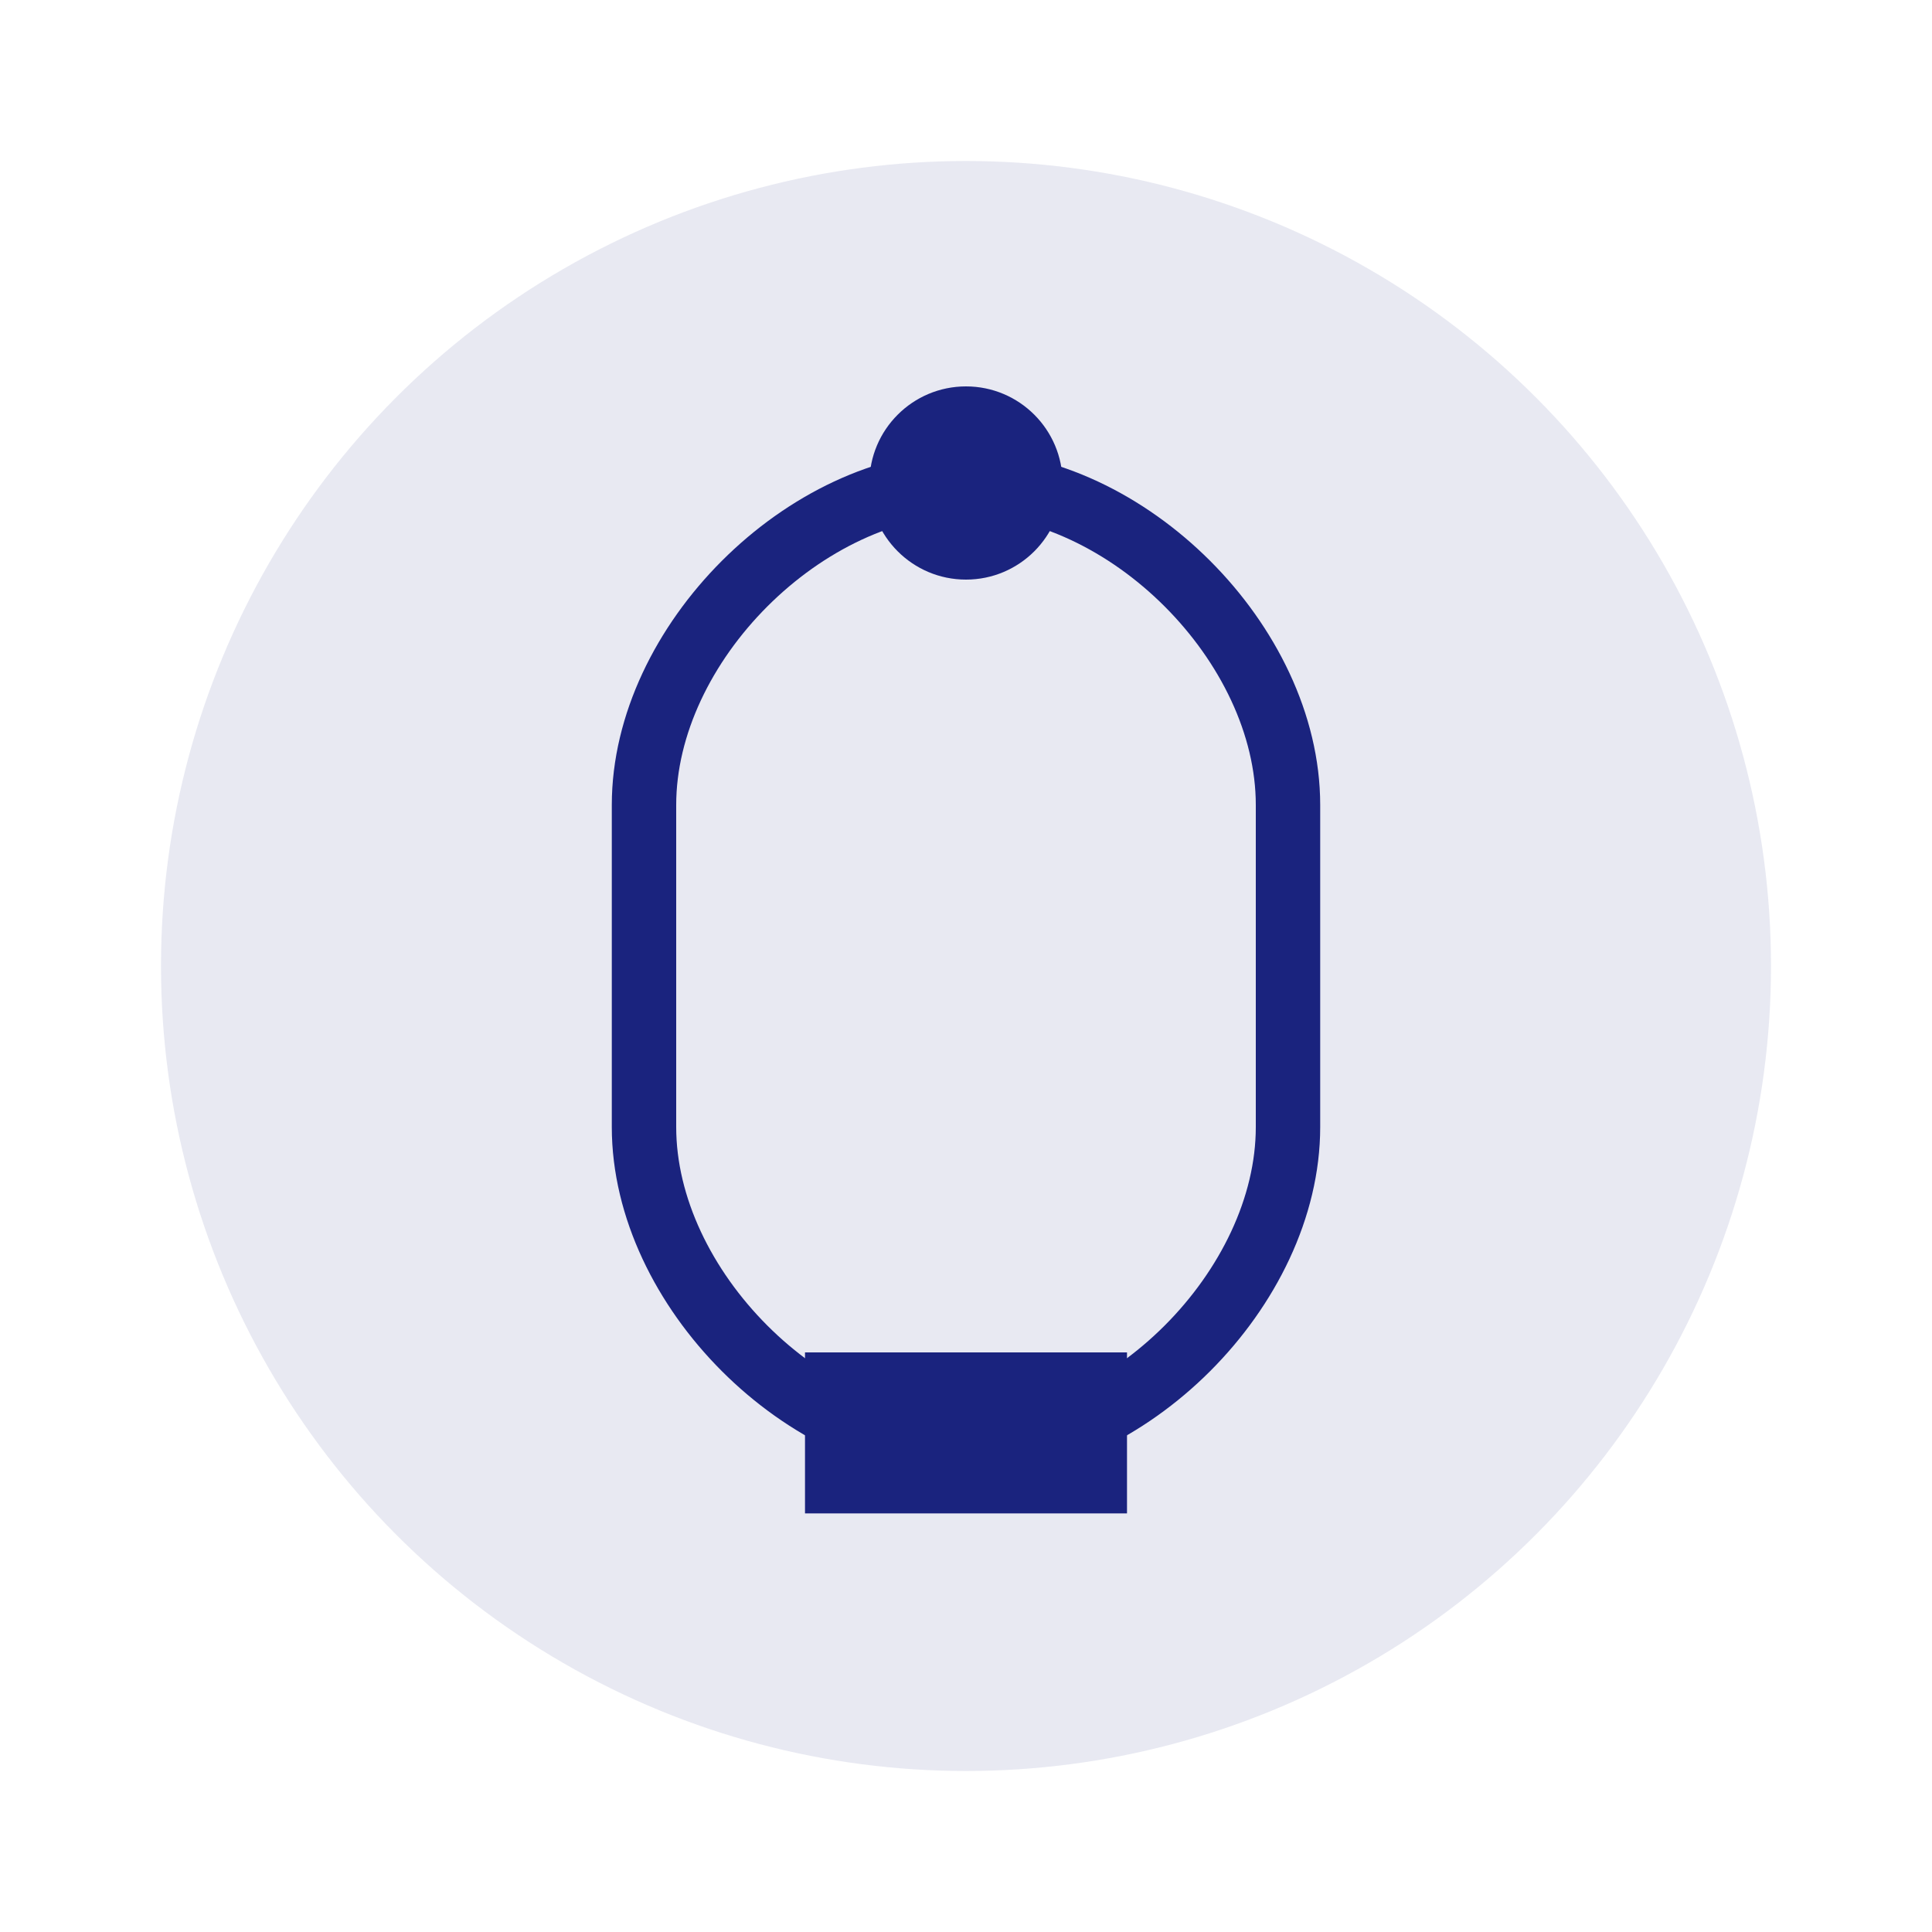 <svg width="60" height="60" viewBox="0 0 60 60" xmlns="http://www.w3.org/2000/svg">
  <circle cx="30" cy="30" r="25" fill="#1a237e" opacity="0.1"/>
  <path d="M20,25 C20,20 25,15 30,15 C35,15 40,20 40,25 L40,35 C40,40 35,45 30,45 C25,45 20,40 20,35 Z" stroke="#1a237e" stroke-width="2" fill="none"/>
  <rect x="25" y="42" width="10" height="5" fill="#1a237e"/>
  <circle cx="30" cy="15" r="3" fill="#1a237e"/>
</svg>